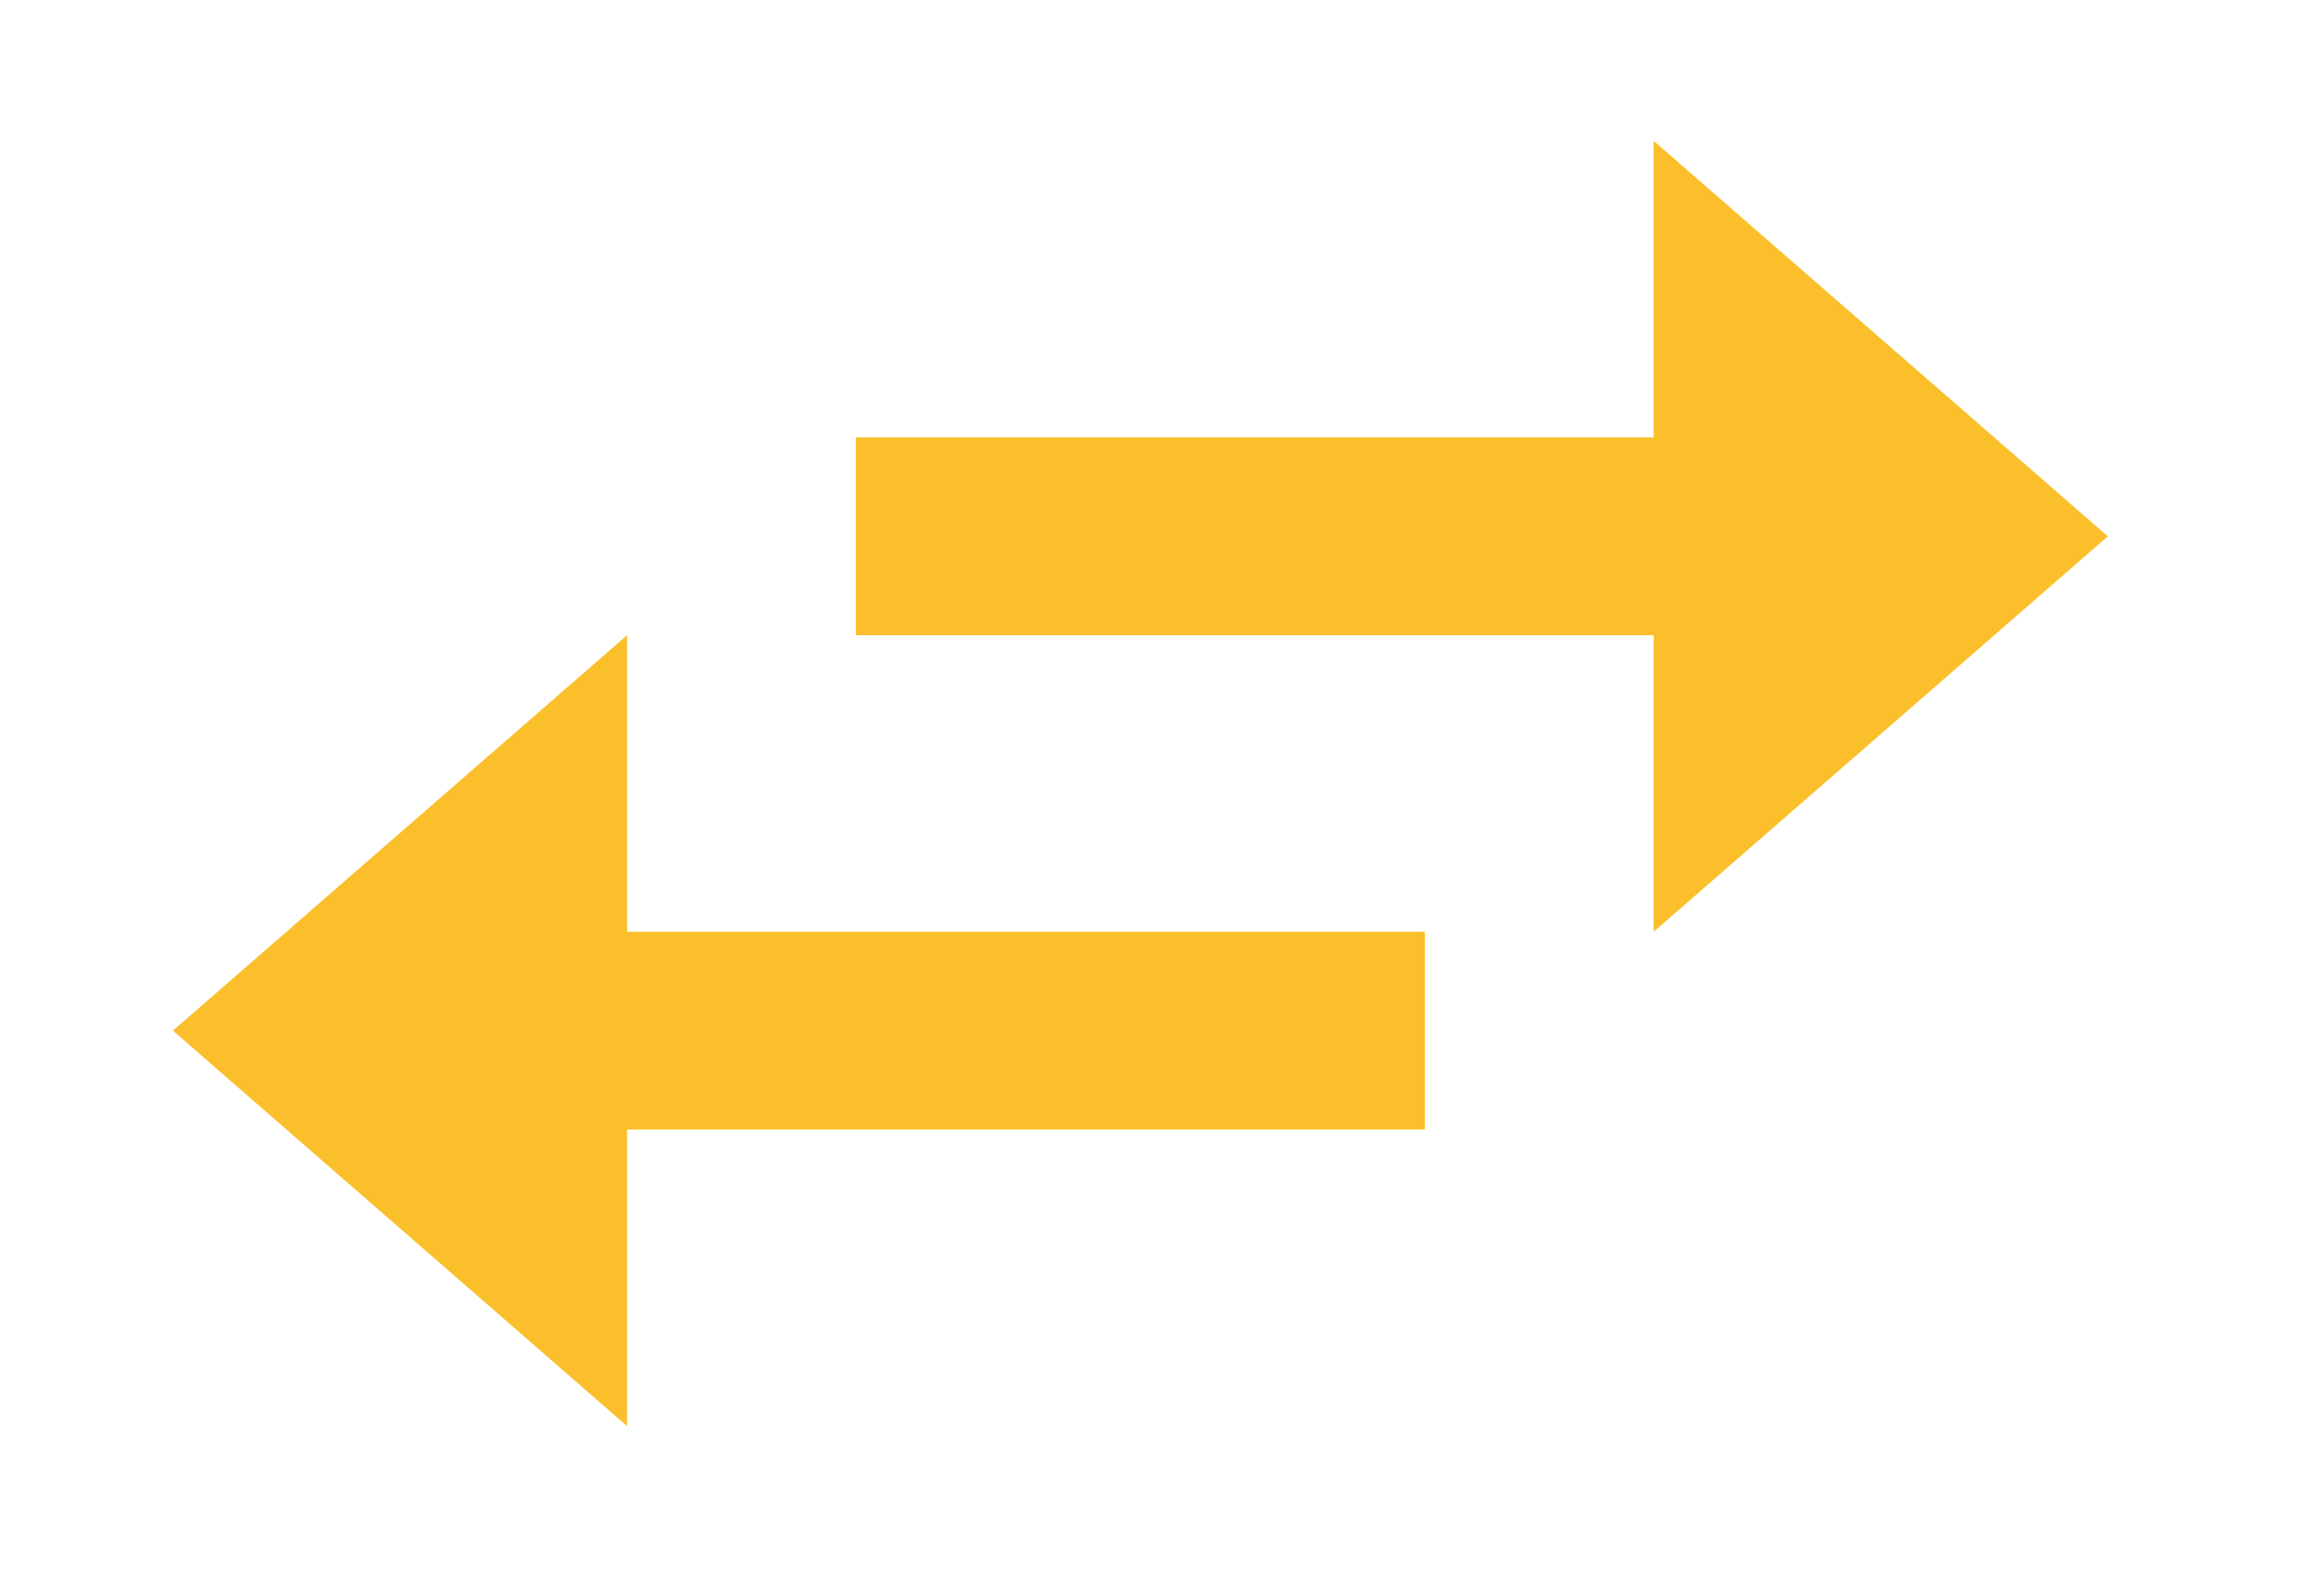 <svg xmlns="http://www.w3.org/2000/svg" xmlns:xlink="http://www.w3.org/1999/xlink" fill='#FABF2A' width="23.275" height="16.139" viewBox="0 0 23.275 16.139">
  <defs>
    <clipPath id="clip-path">
      <path id="Trazado_27" data-name="Trazado 27" d="M0,0H23.275V16.139H0Z" transform="translate(2.481 3.575)"/>
    </clipPath>
  </defs>
  <g id="comparearrow" transform="translate(-2.481 -3.575)" clip-path="url(#clip-path)">
    <path id="Trazado_26" data-name="Trazado 26" d="M18.978,8h-8.07v2h8.07v3l4.594-4L18.978,5ZM8.594,18V15h8.07V13H8.594V10L4,14Z" transform="translate(0.23)"/>
  </g>
</svg>
